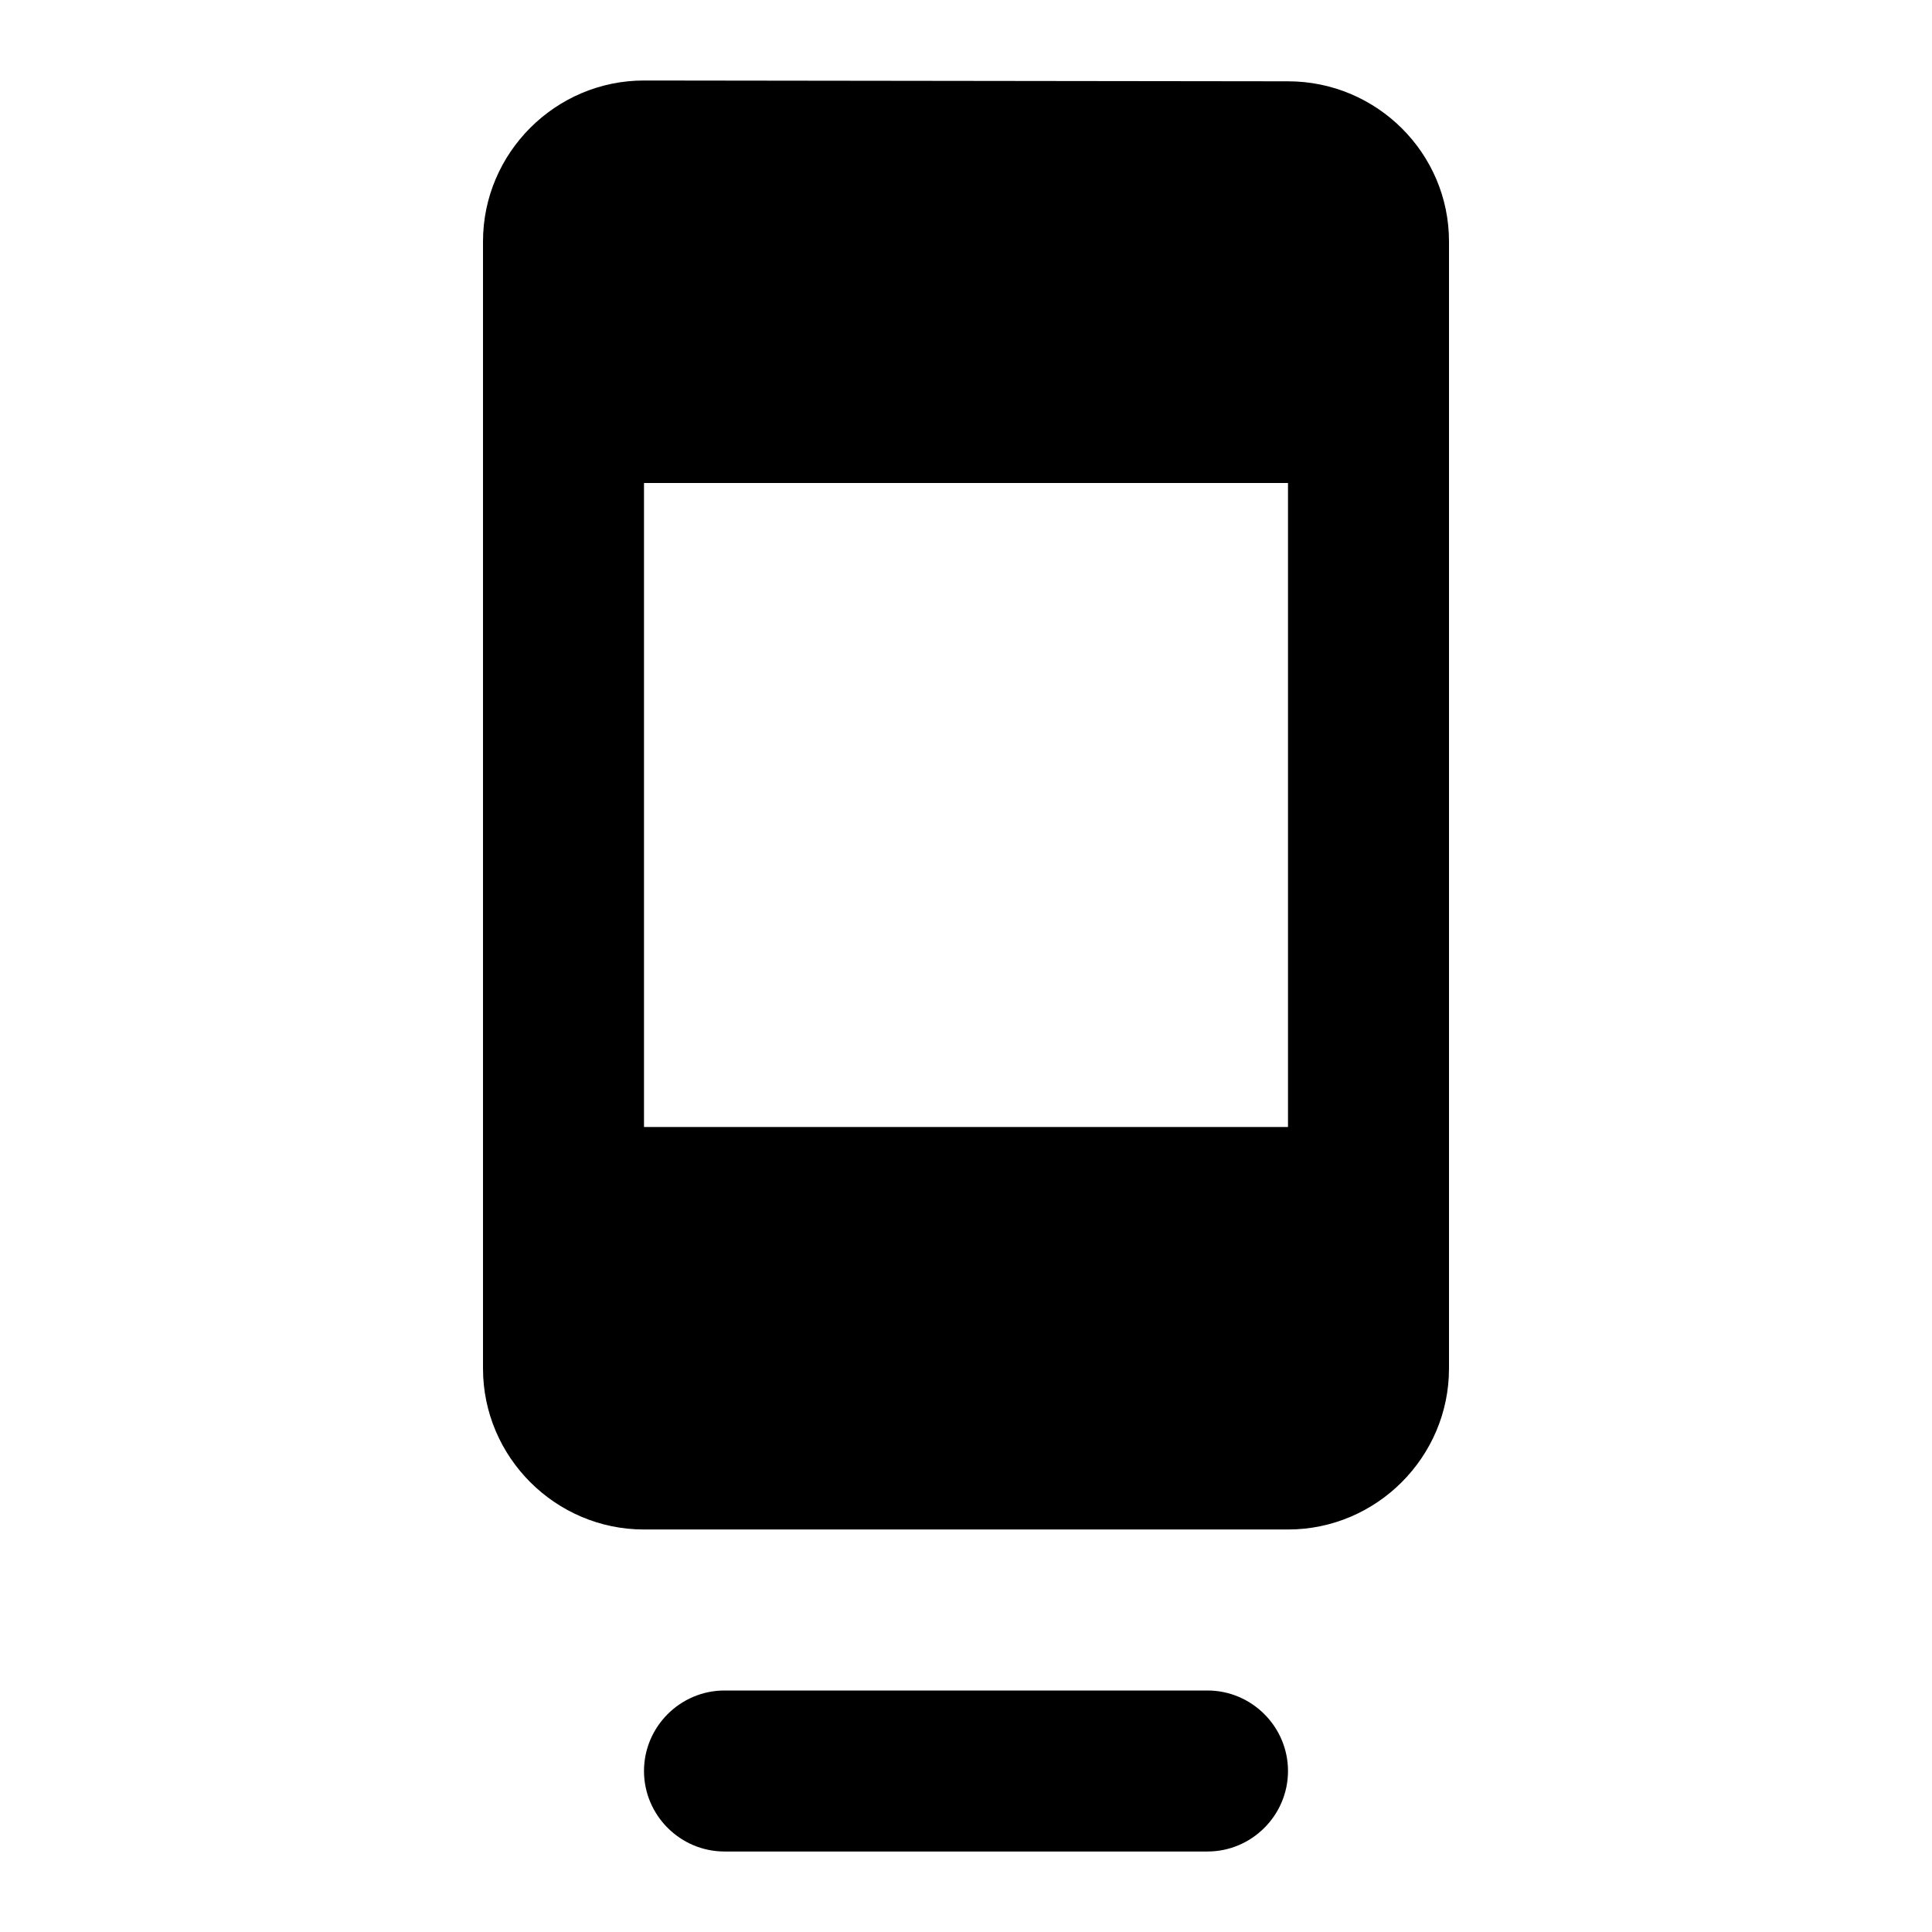 <svg xmlns="http://www.w3.org/2000/svg" viewBox="0 0 24 24"><path d="M15 21H9c-.55 0-1 .45-1 1s.45 1 1 1h6c.55 0 1-.45 1-1s-.45-1-1-1zM16 1.01L8 1c-1.1 0-2 .9-2 2v14c0 1.1.9 2 2 2h8c1.1 0 2-.9 2-2V3c0-1.1-.9-1.99-2-1.99zM16 14H8V6h8v8z"/></svg>